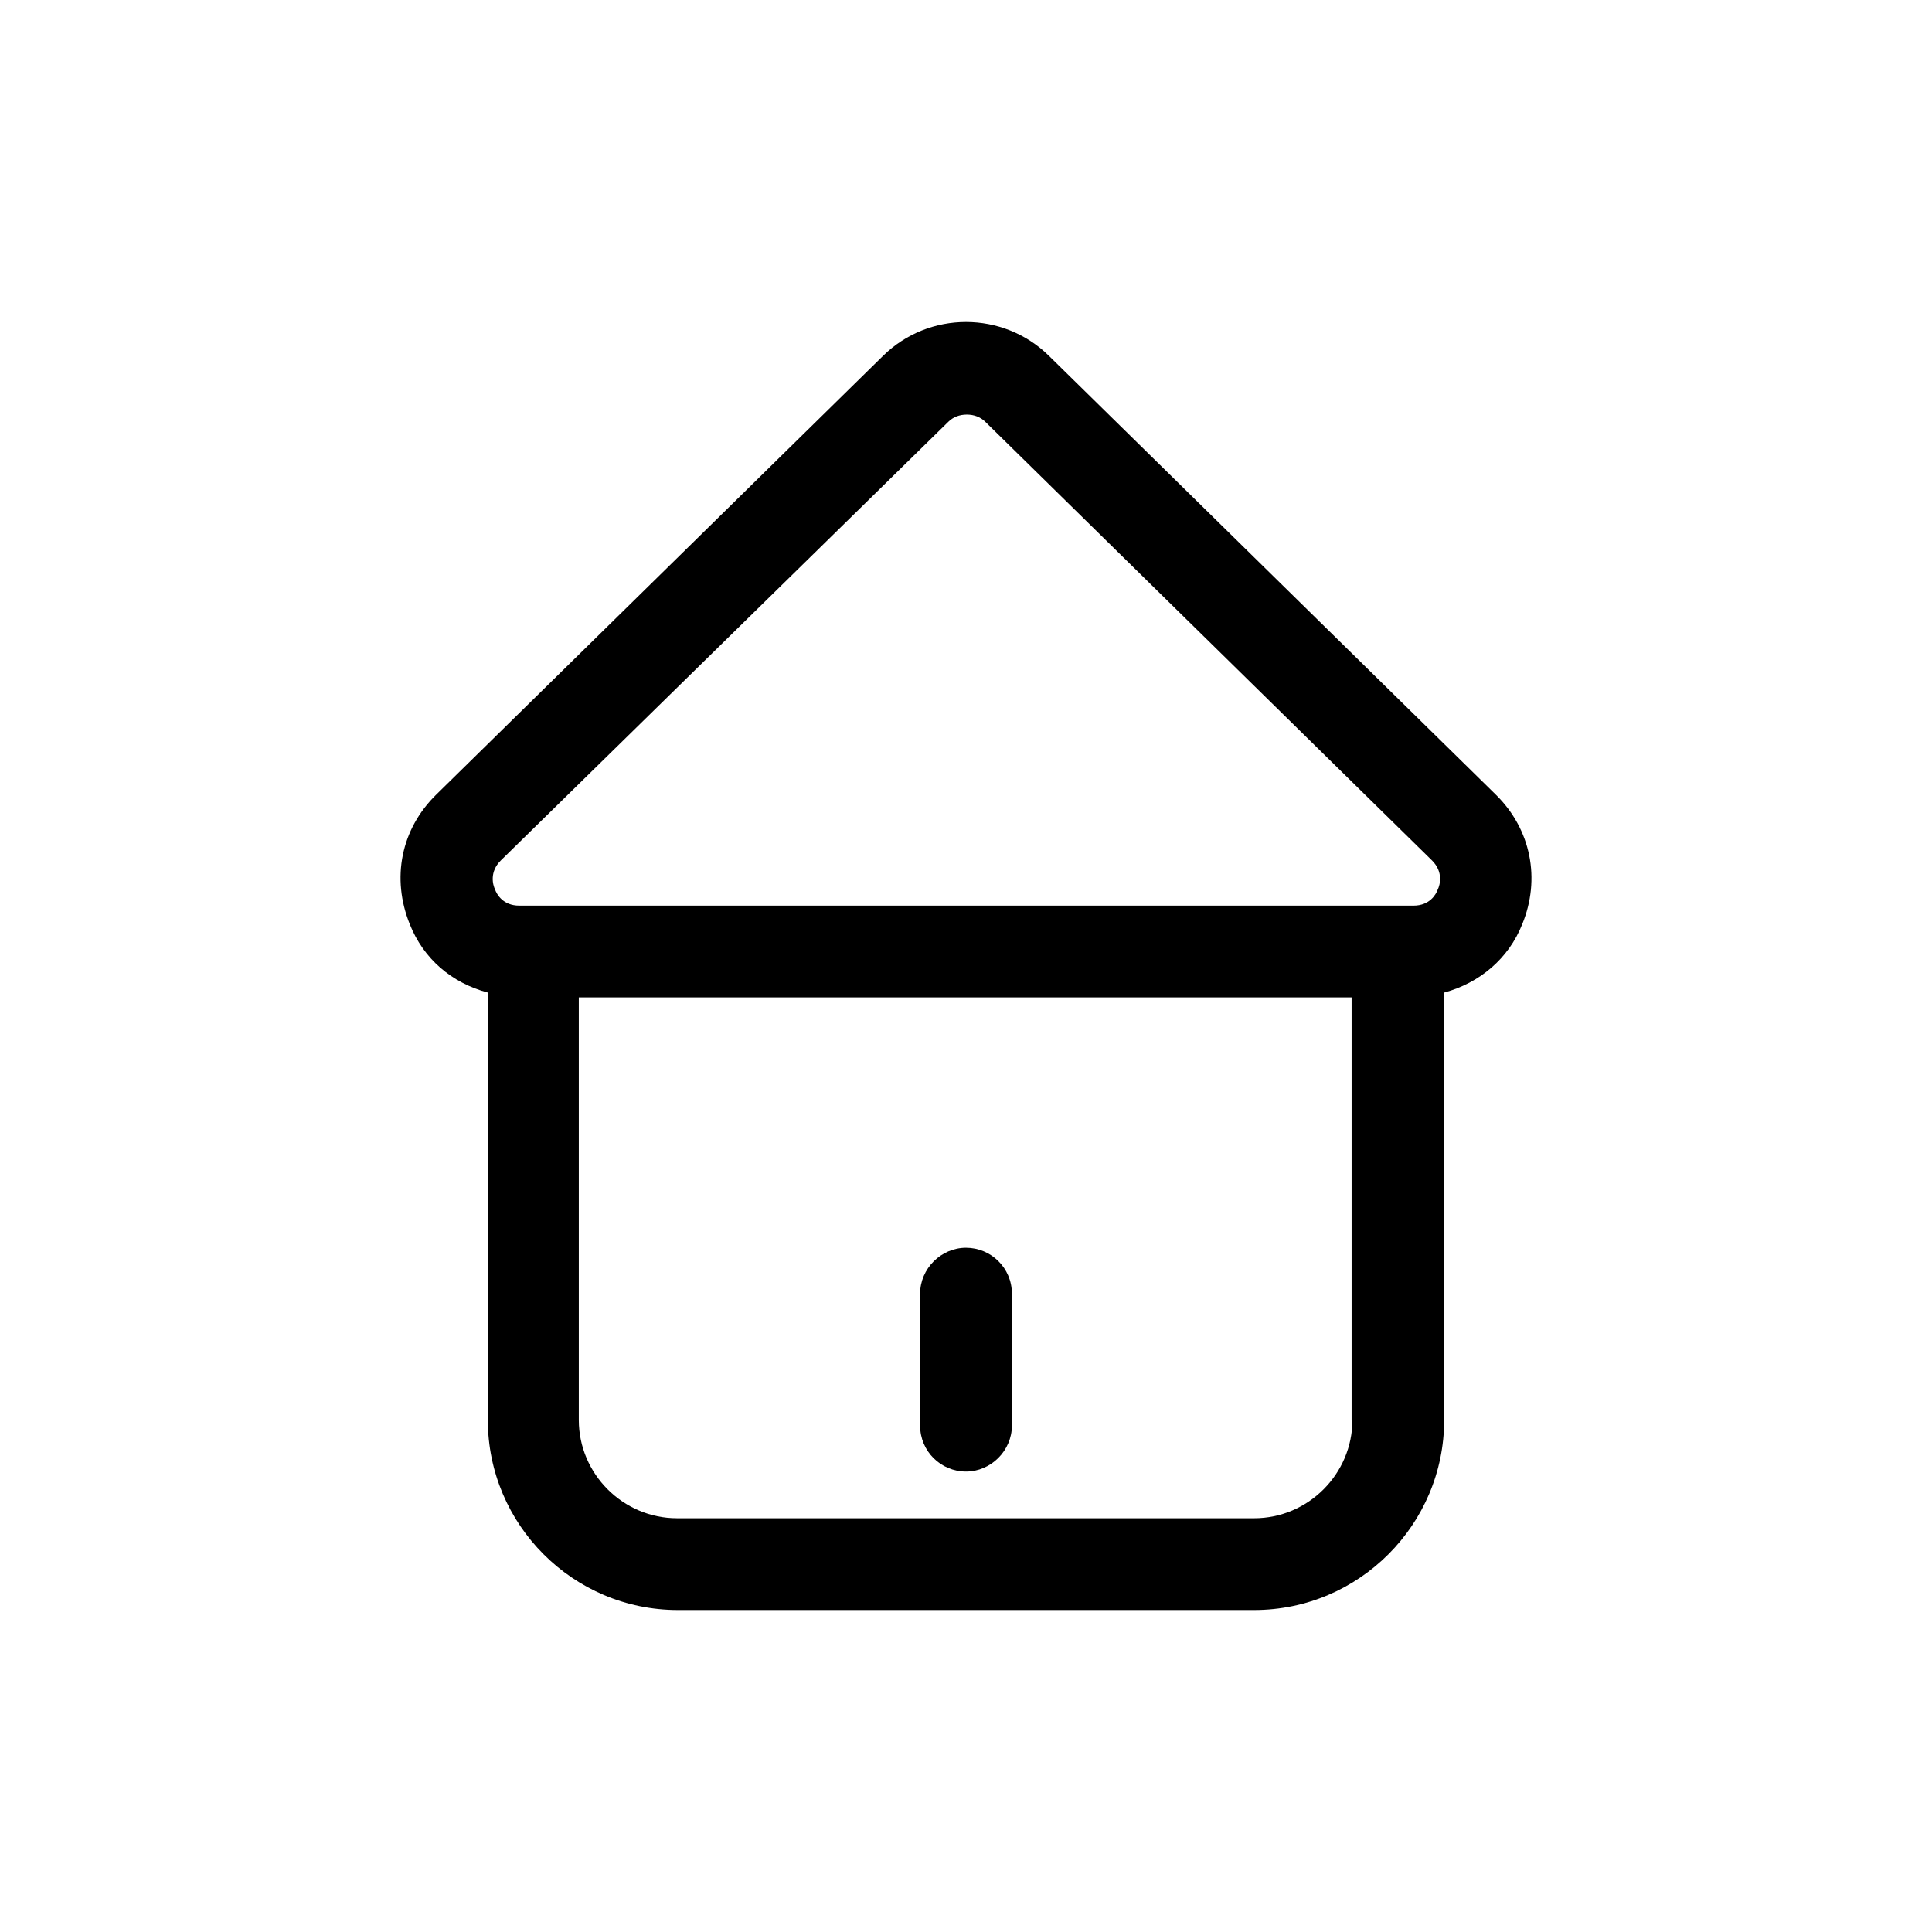 <?xml version="1.0" encoding="UTF-8"?>
<svg id="Layer_1" data-name="Layer 1" xmlns="http://www.w3.org/2000/svg" viewBox="0 0 24 24">
  <path d="m18.58,9.87l-5.55-5.45c-.57-.56-1.49-.56-2.06,0l-5.55,5.45c-.44.43-.56,1.04-.33,1.61.17.43.52.73.97.85v5.31c0,1.3,1.06,2.36,2.36,2.36h7.16c1.3,0,2.36-1.06,2.36-2.36v-5.31c.44-.12.8-.42.97-.85.23-.56.11-1.18-.33-1.61Zm-1.78,7.77c0,.67-.55,1.22-1.22,1.22h-7.17c-.67,0-1.22-.55-1.22-1.22v-5.25h9.6v5.25Zm1.06-6.59c-.02.06-.1.2-.3.2H6.45c-.2,0-.28-.14-.3-.2-.03-.06-.07-.22.07-.36l5.56-5.45c.06-.06.14-.09.23-.09s.17.03.23.09l5.55,5.45c.14.14.1.3.07.36Z"/>
  <path d="m12,18.28c.31,0,.57-.26.57-.57v-1.64c0-.32-.26-.57-.57-.57s-.57.26-.57.57v1.64c0,.32.26.57.57.57Z"/>
</svg>